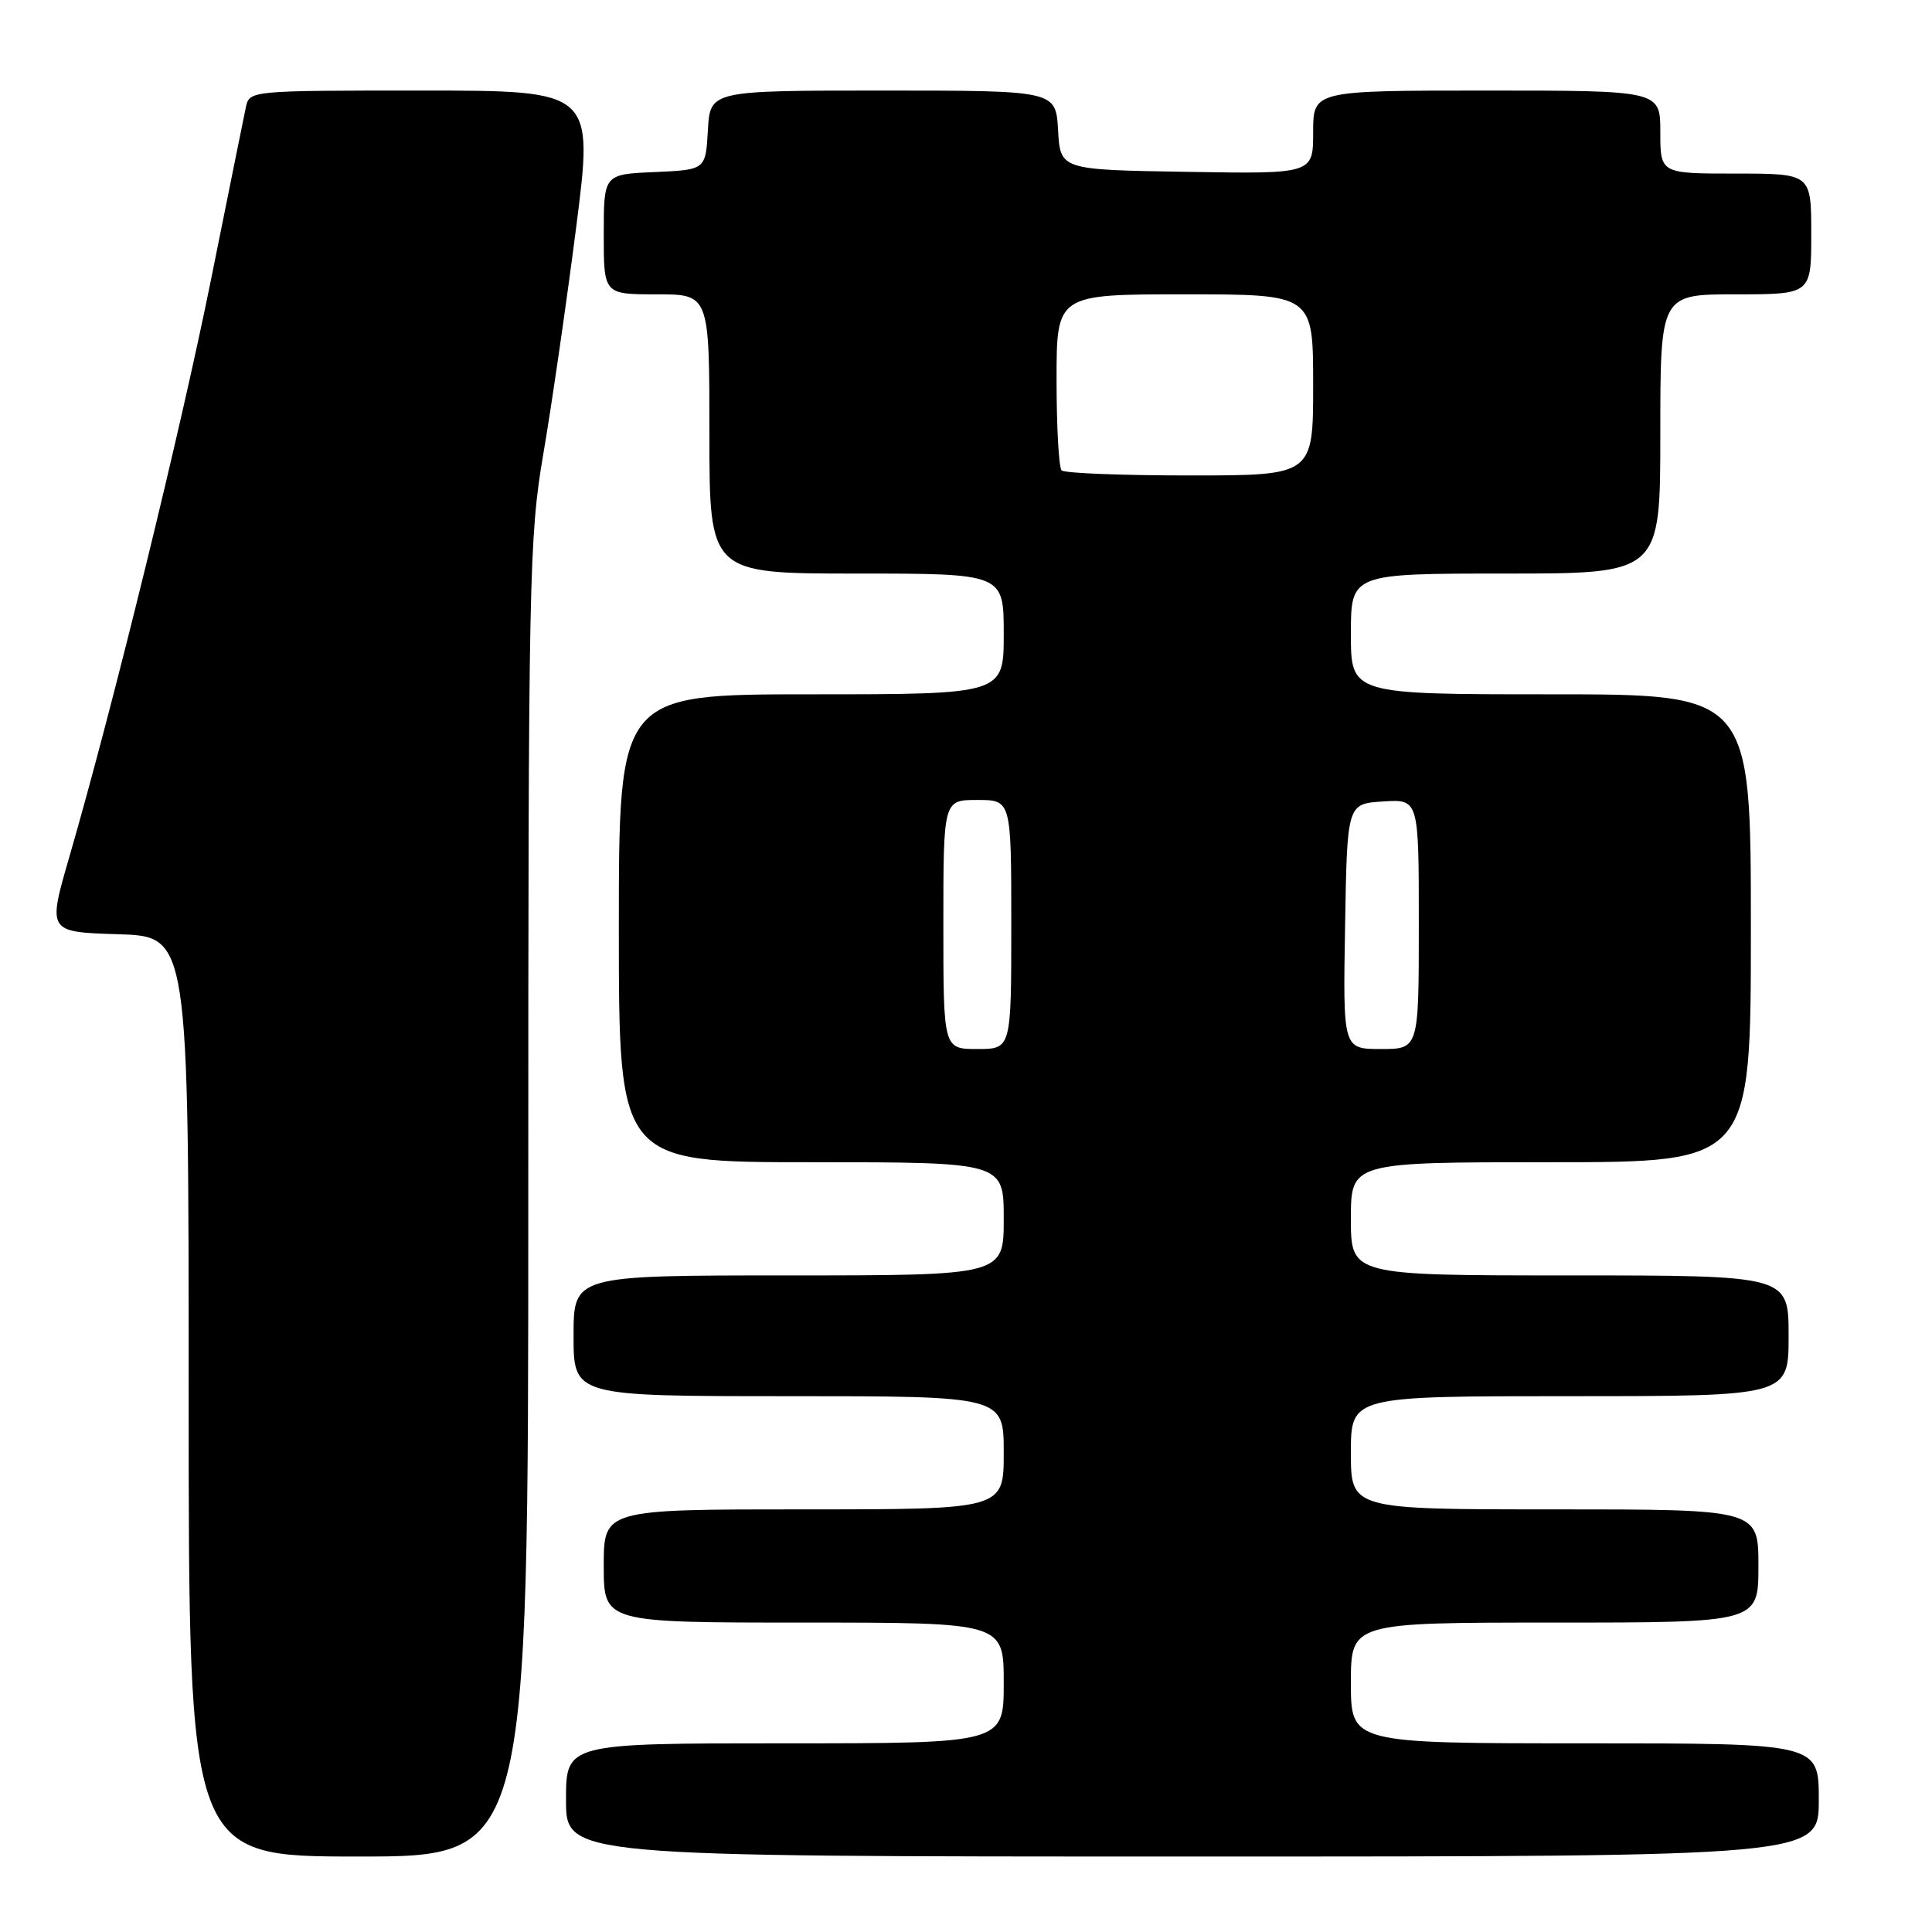 <?xml version="1.0" encoding="UTF-8" standalone="no"?>
<!DOCTYPE svg PUBLIC "-//W3C//DTD SVG 1.1//EN" "http://www.w3.org/Graphics/SVG/1.1/DTD/svg11.dtd" >
<svg xmlns="http://www.w3.org/2000/svg" xmlns:xlink="http://www.w3.org/1999/xlink" version="1.1" viewBox="0 0 256 256">
 <g >
 <path fill="currentColor"
d=" M 70.00 158.91 C 70.00 76.52 70.11 71.19 71.99 60.16 C 73.09 53.75 75.04 40.29 76.33 30.25 C 78.67 12.00 78.67 12.00 55.85 12.00 C 33.04 12.00 33.04 12.00 32.57 14.25 C 32.31 15.49 30.24 25.72 27.97 37.00 C 23.95 56.99 15.02 93.41 9.20 113.50 C 6.30 123.50 6.30 123.50 15.65 123.79 C 25.00 124.07 25.00 124.07 25.00 185.04 C 25.00 246.00 25.00 246.00 47.50 246.00 C 70.00 246.00 70.00 246.00 70.00 158.91 Z  M 241.00 238.50 C 241.00 231.00 241.00 231.00 210.00 231.00 C 179.00 231.00 179.00 231.00 179.00 223.00 C 179.00 215.00 179.00 215.00 206.00 215.00 C 233.00 215.00 233.00 215.00 233.00 207.50 C 233.00 200.00 233.00 200.00 206.00 200.00 C 179.00 200.00 179.00 200.00 179.00 192.50 C 179.00 185.00 179.00 185.00 208.00 185.00 C 237.00 185.00 237.00 185.00 237.00 177.00 C 237.00 169.00 237.00 169.00 208.00 169.00 C 179.00 169.00 179.00 169.00 179.00 161.50 C 179.00 154.00 179.00 154.00 205.50 154.00 C 232.00 154.00 232.00 154.00 232.00 123.00 C 232.00 92.00 232.00 92.00 205.50 92.00 C 179.00 92.00 179.00 92.00 179.00 84.00 C 179.00 76.00 179.00 76.00 199.50 76.00 C 220.00 76.00 220.00 76.00 220.00 57.50 C 220.00 39.00 220.00 39.00 230.00 39.00 C 240.00 39.00 240.00 39.00 240.00 31.00 C 240.00 23.00 240.00 23.00 230.00 23.00 C 220.00 23.00 220.00 23.00 220.00 17.50 C 220.00 12.00 220.00 12.00 197.00 12.00 C 174.00 12.00 174.00 12.00 174.00 17.52 C 174.00 23.05 174.00 23.05 157.25 22.77 C 140.50 22.50 140.50 22.50 140.20 17.25 C 139.90 12.00 139.90 12.00 117.00 12.00 C 94.10 12.00 94.10 12.00 93.80 17.25 C 93.50 22.50 93.50 22.50 86.75 22.80 C 80.00 23.09 80.00 23.09 80.00 31.05 C 80.00 39.00 80.00 39.00 87.00 39.00 C 94.00 39.00 94.00 39.00 94.00 57.50 C 94.00 76.00 94.00 76.00 113.50 76.00 C 133.00 76.00 133.00 76.00 133.00 84.00 C 133.00 92.00 133.00 92.00 107.50 92.00 C 82.00 92.00 82.00 92.00 82.00 123.00 C 82.00 154.00 82.00 154.00 107.50 154.00 C 133.00 154.00 133.00 154.00 133.00 161.50 C 133.00 169.00 133.00 169.00 104.50 169.00 C 76.00 169.00 76.00 169.00 76.00 177.00 C 76.00 185.00 76.00 185.00 104.50 185.00 C 133.00 185.00 133.00 185.00 133.00 192.50 C 133.00 200.00 133.00 200.00 106.50 200.00 C 80.00 200.00 80.00 200.00 80.00 207.50 C 80.00 215.00 80.00 215.00 106.50 215.00 C 133.00 215.00 133.00 215.00 133.00 223.00 C 133.00 231.00 133.00 231.00 104.00 231.00 C 75.00 231.00 75.00 231.00 75.00 238.50 C 75.00 246.00 75.00 246.00 158.00 246.00 C 241.00 246.00 241.00 246.00 241.00 238.50 Z  M 125.00 122.50 C 125.00 106.00 125.00 106.00 129.50 106.00 C 134.00 106.00 134.00 106.00 134.00 122.50 C 134.00 139.00 134.00 139.00 129.50 139.00 C 125.00 139.00 125.00 139.00 125.00 122.50 Z  M 178.23 122.75 C 178.50 106.50 178.50 106.50 183.25 106.20 C 188.00 105.89 188.00 105.89 188.00 122.45 C 188.00 139.00 188.00 139.00 182.98 139.00 C 177.95 139.00 177.95 139.00 178.23 122.75 Z  M 140.67 62.33 C 140.30 61.97 140.00 56.57 140.00 50.33 C 140.00 39.00 140.00 39.00 157.00 39.00 C 174.00 39.00 174.00 39.00 174.00 51.00 C 174.00 63.00 174.00 63.00 157.67 63.00 C 148.68 63.00 141.03 62.70 140.67 62.33 Z "/>
</g>
</svg>